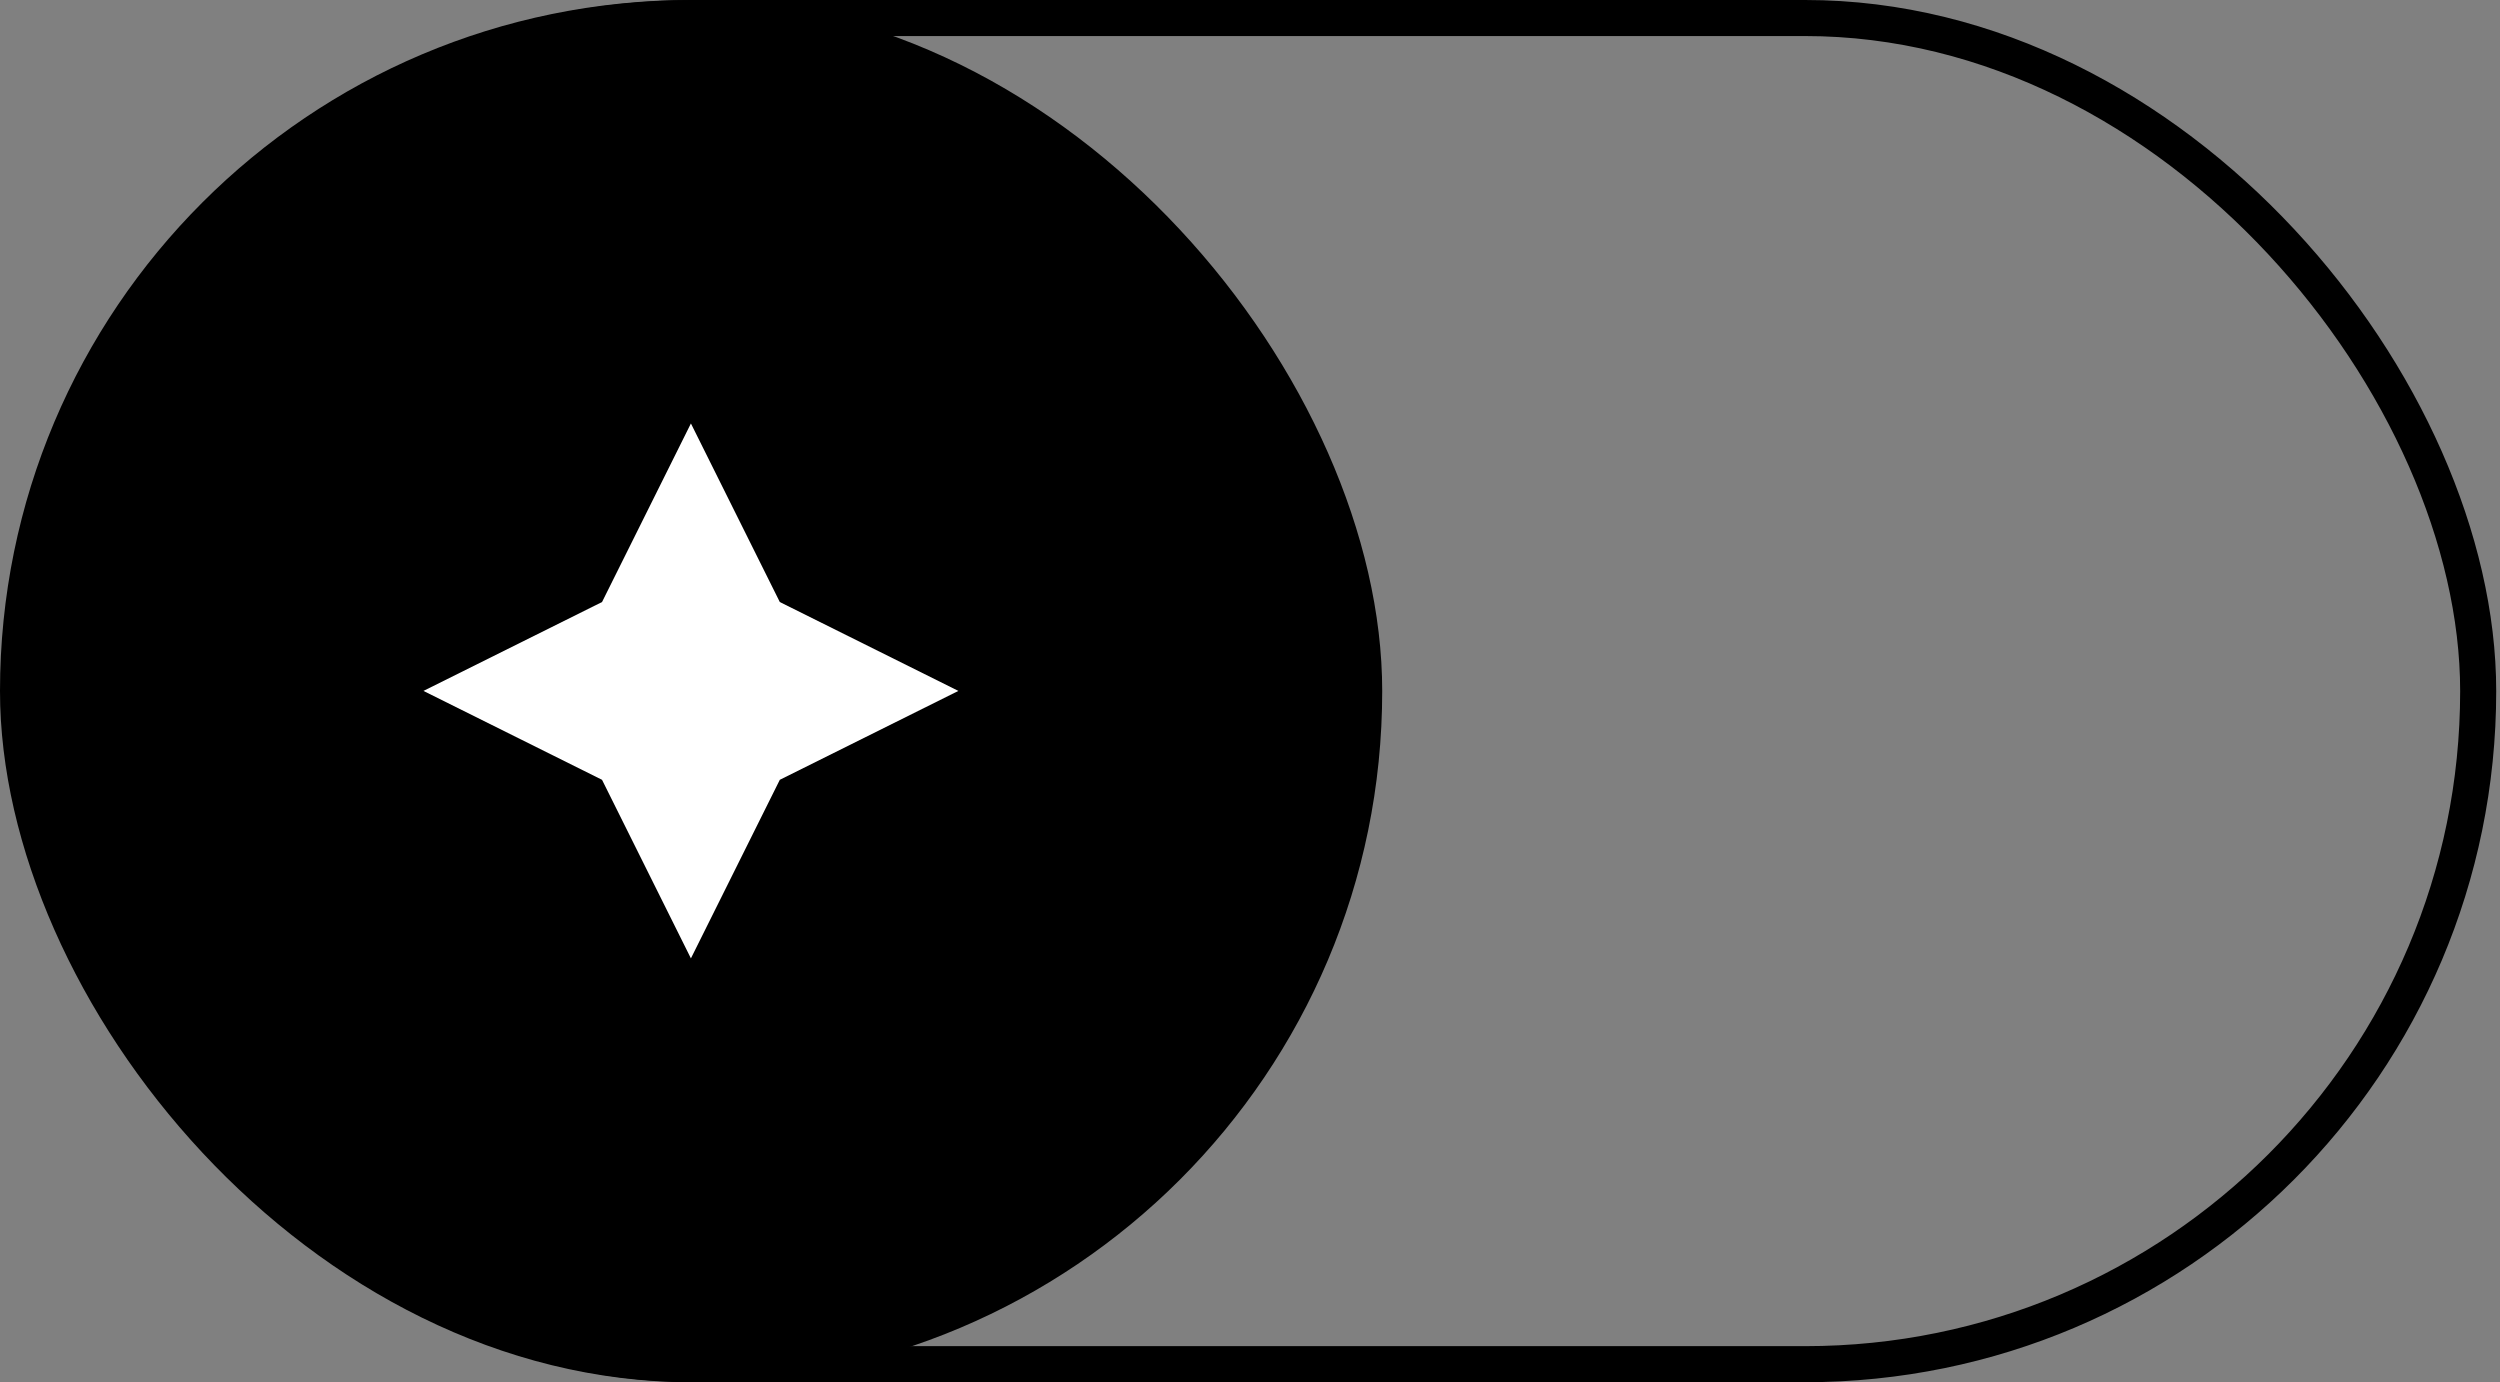 <svg width="208" height="115" viewBox="0 0 208 115" fill="none" xmlns="http://www.w3.org/2000/svg">
<rect x="0" y="0" width="208" height="115" fill="#808080" stroke="none"/>
<rect width="115" height="115" rx="57.5" fill="black"/>
<rect x="1.823" y="1.5" width="204.362" height="112" rx="56" stroke="black" stroke-width="3"/>
<path d="M57.484 35.232L64.88 50.089L79.737 57.484L64.88 64.88L57.484 79.737L50.089 64.88L35.232 57.484L50.089 50.089L57.484 35.232Z" fill="white"/>
</svg>
